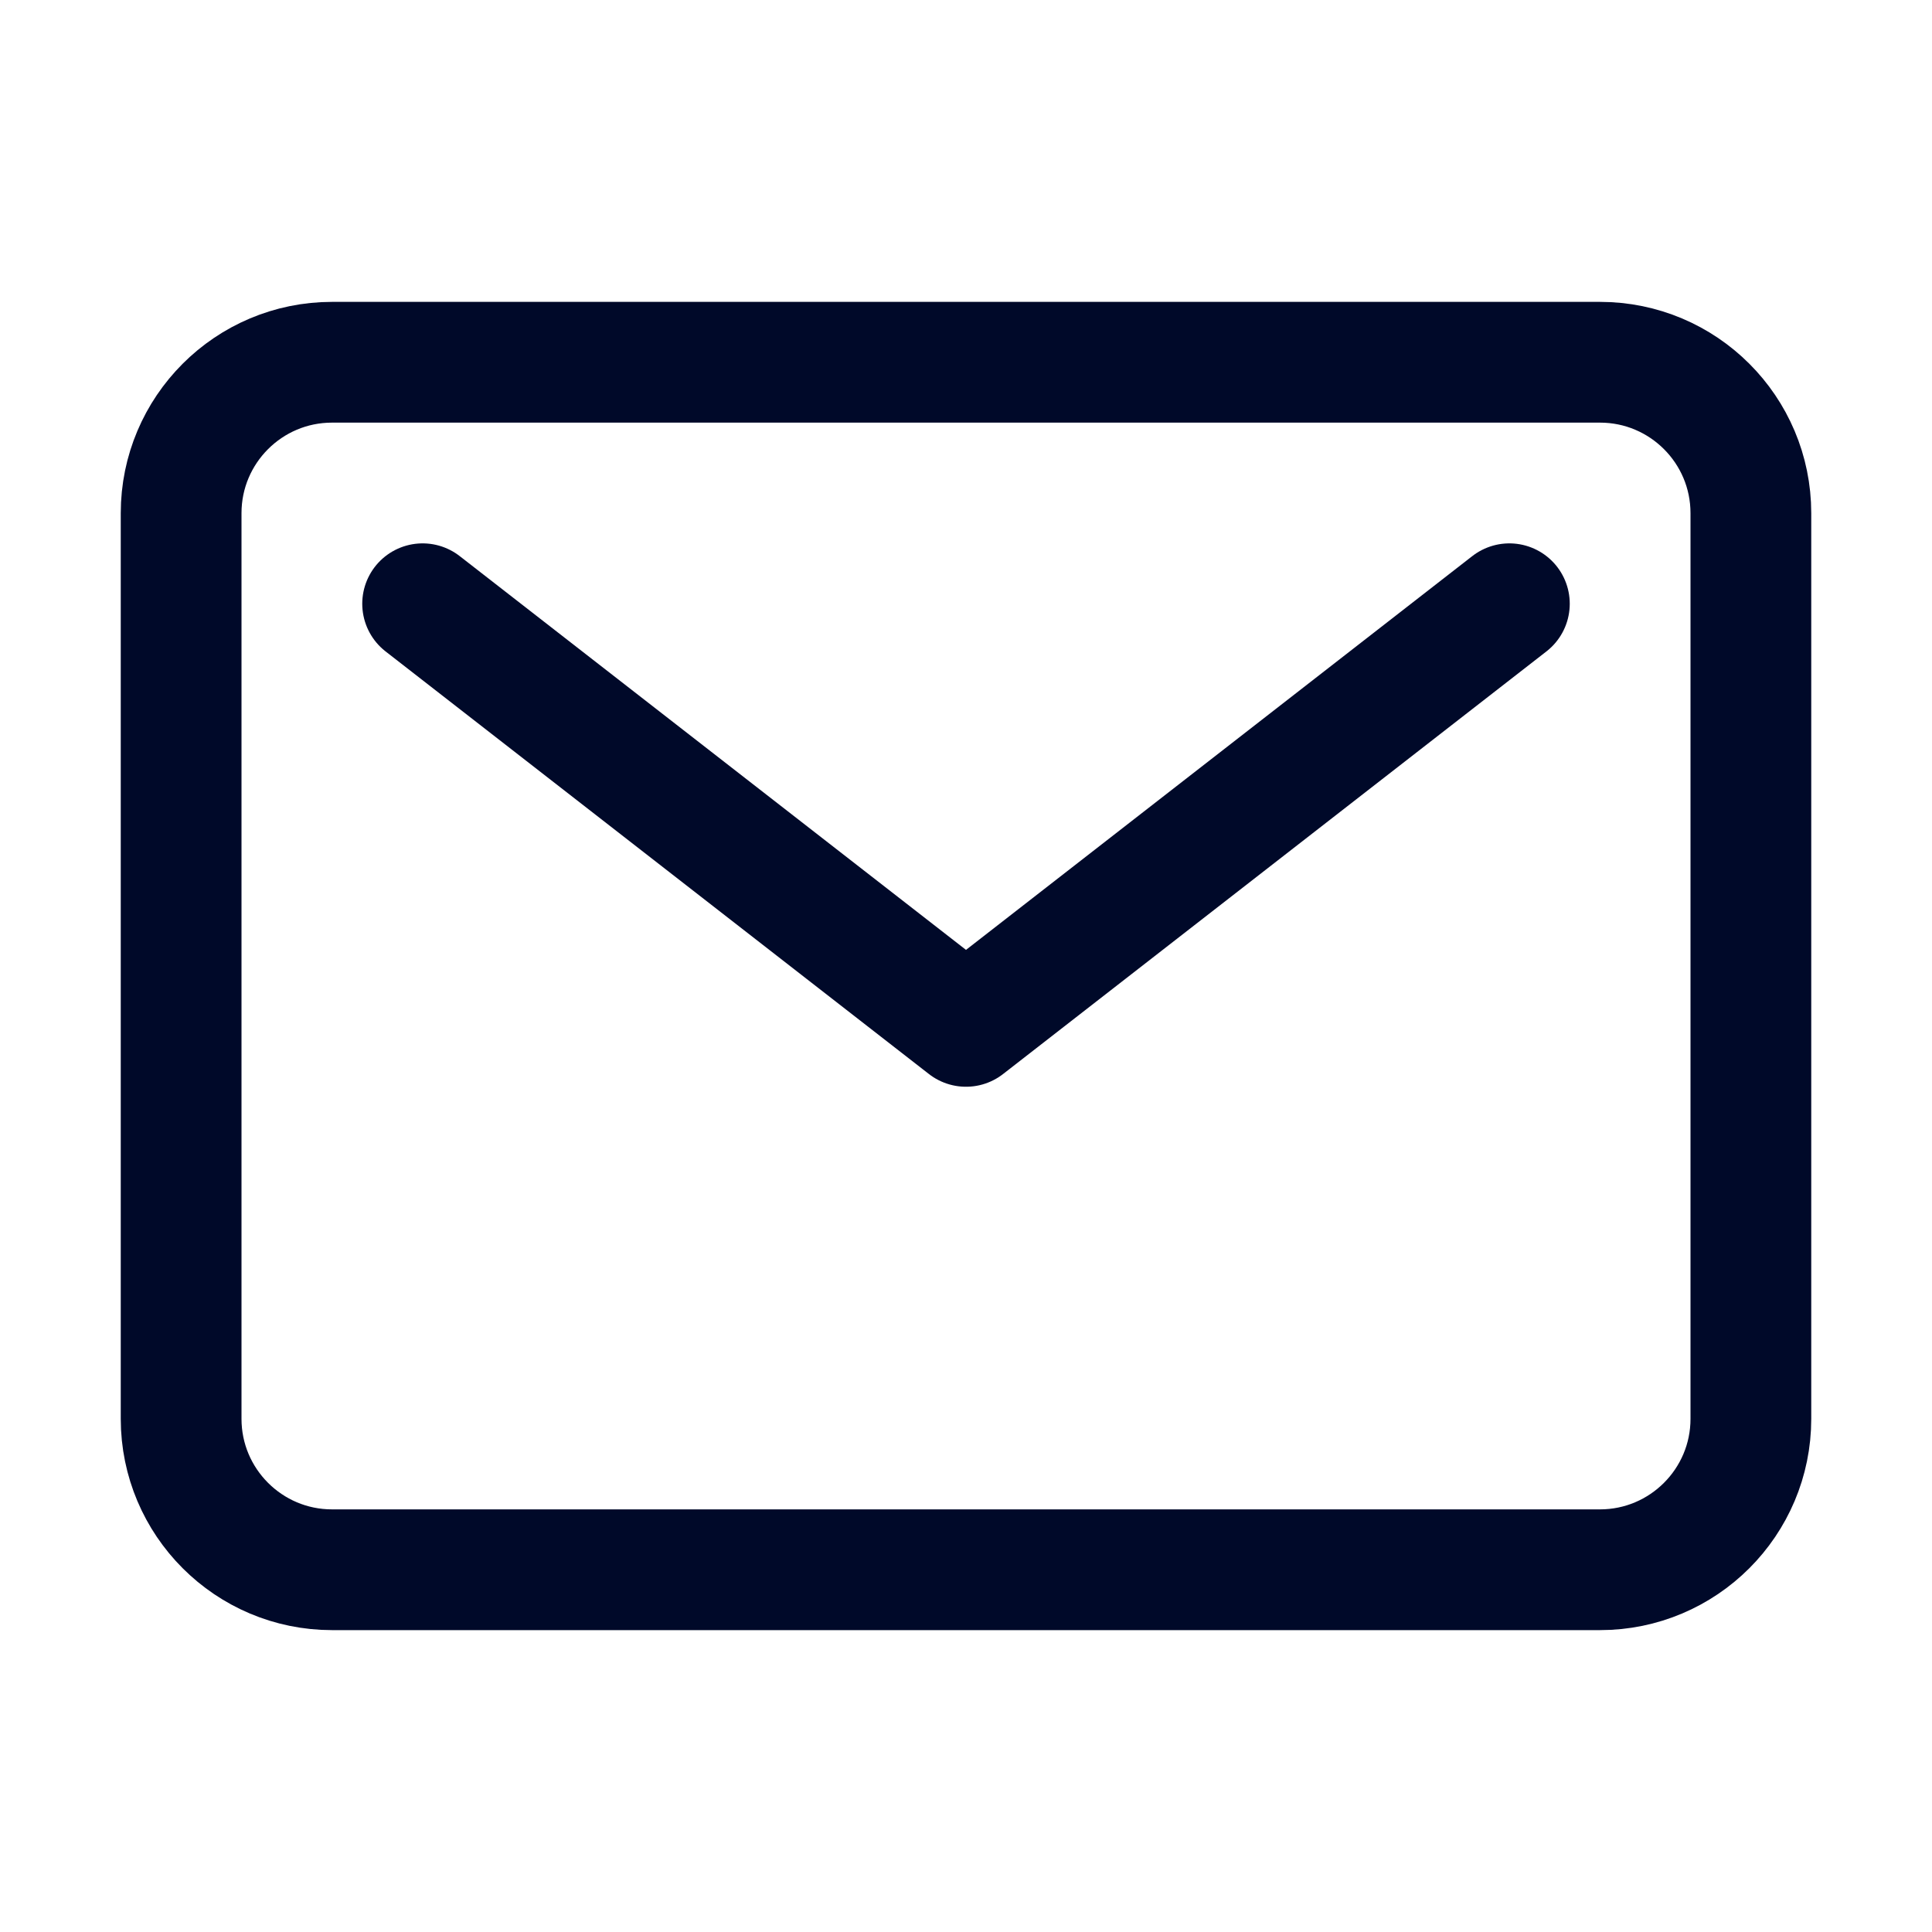 <svg width="24" height="24" viewBox="0 0 24 24" fill="none" xmlns="http://www.w3.org/2000/svg">
<path d="M19.875 4.5H4.125C3.089 4.5 2.25 5.34 2.25 6.375V17.625C2.25 18.66 3.09 19.5 4.125 19.5H19.875C20.91 19.5 21.75 18.66 21.75 17.625V6.375C21.75 5.339 20.91 4.5 19.875 4.5Z" stroke="#000929" stroke-width="1.5" stroke-linecap="round" stroke-linejoin="round"/>
<path d="M5.25 7.5L12 12.75L18.75 7.5" stroke="#000929" stroke-width="1.5" stroke-linecap="round" stroke-linejoin="round"/>
</svg>
